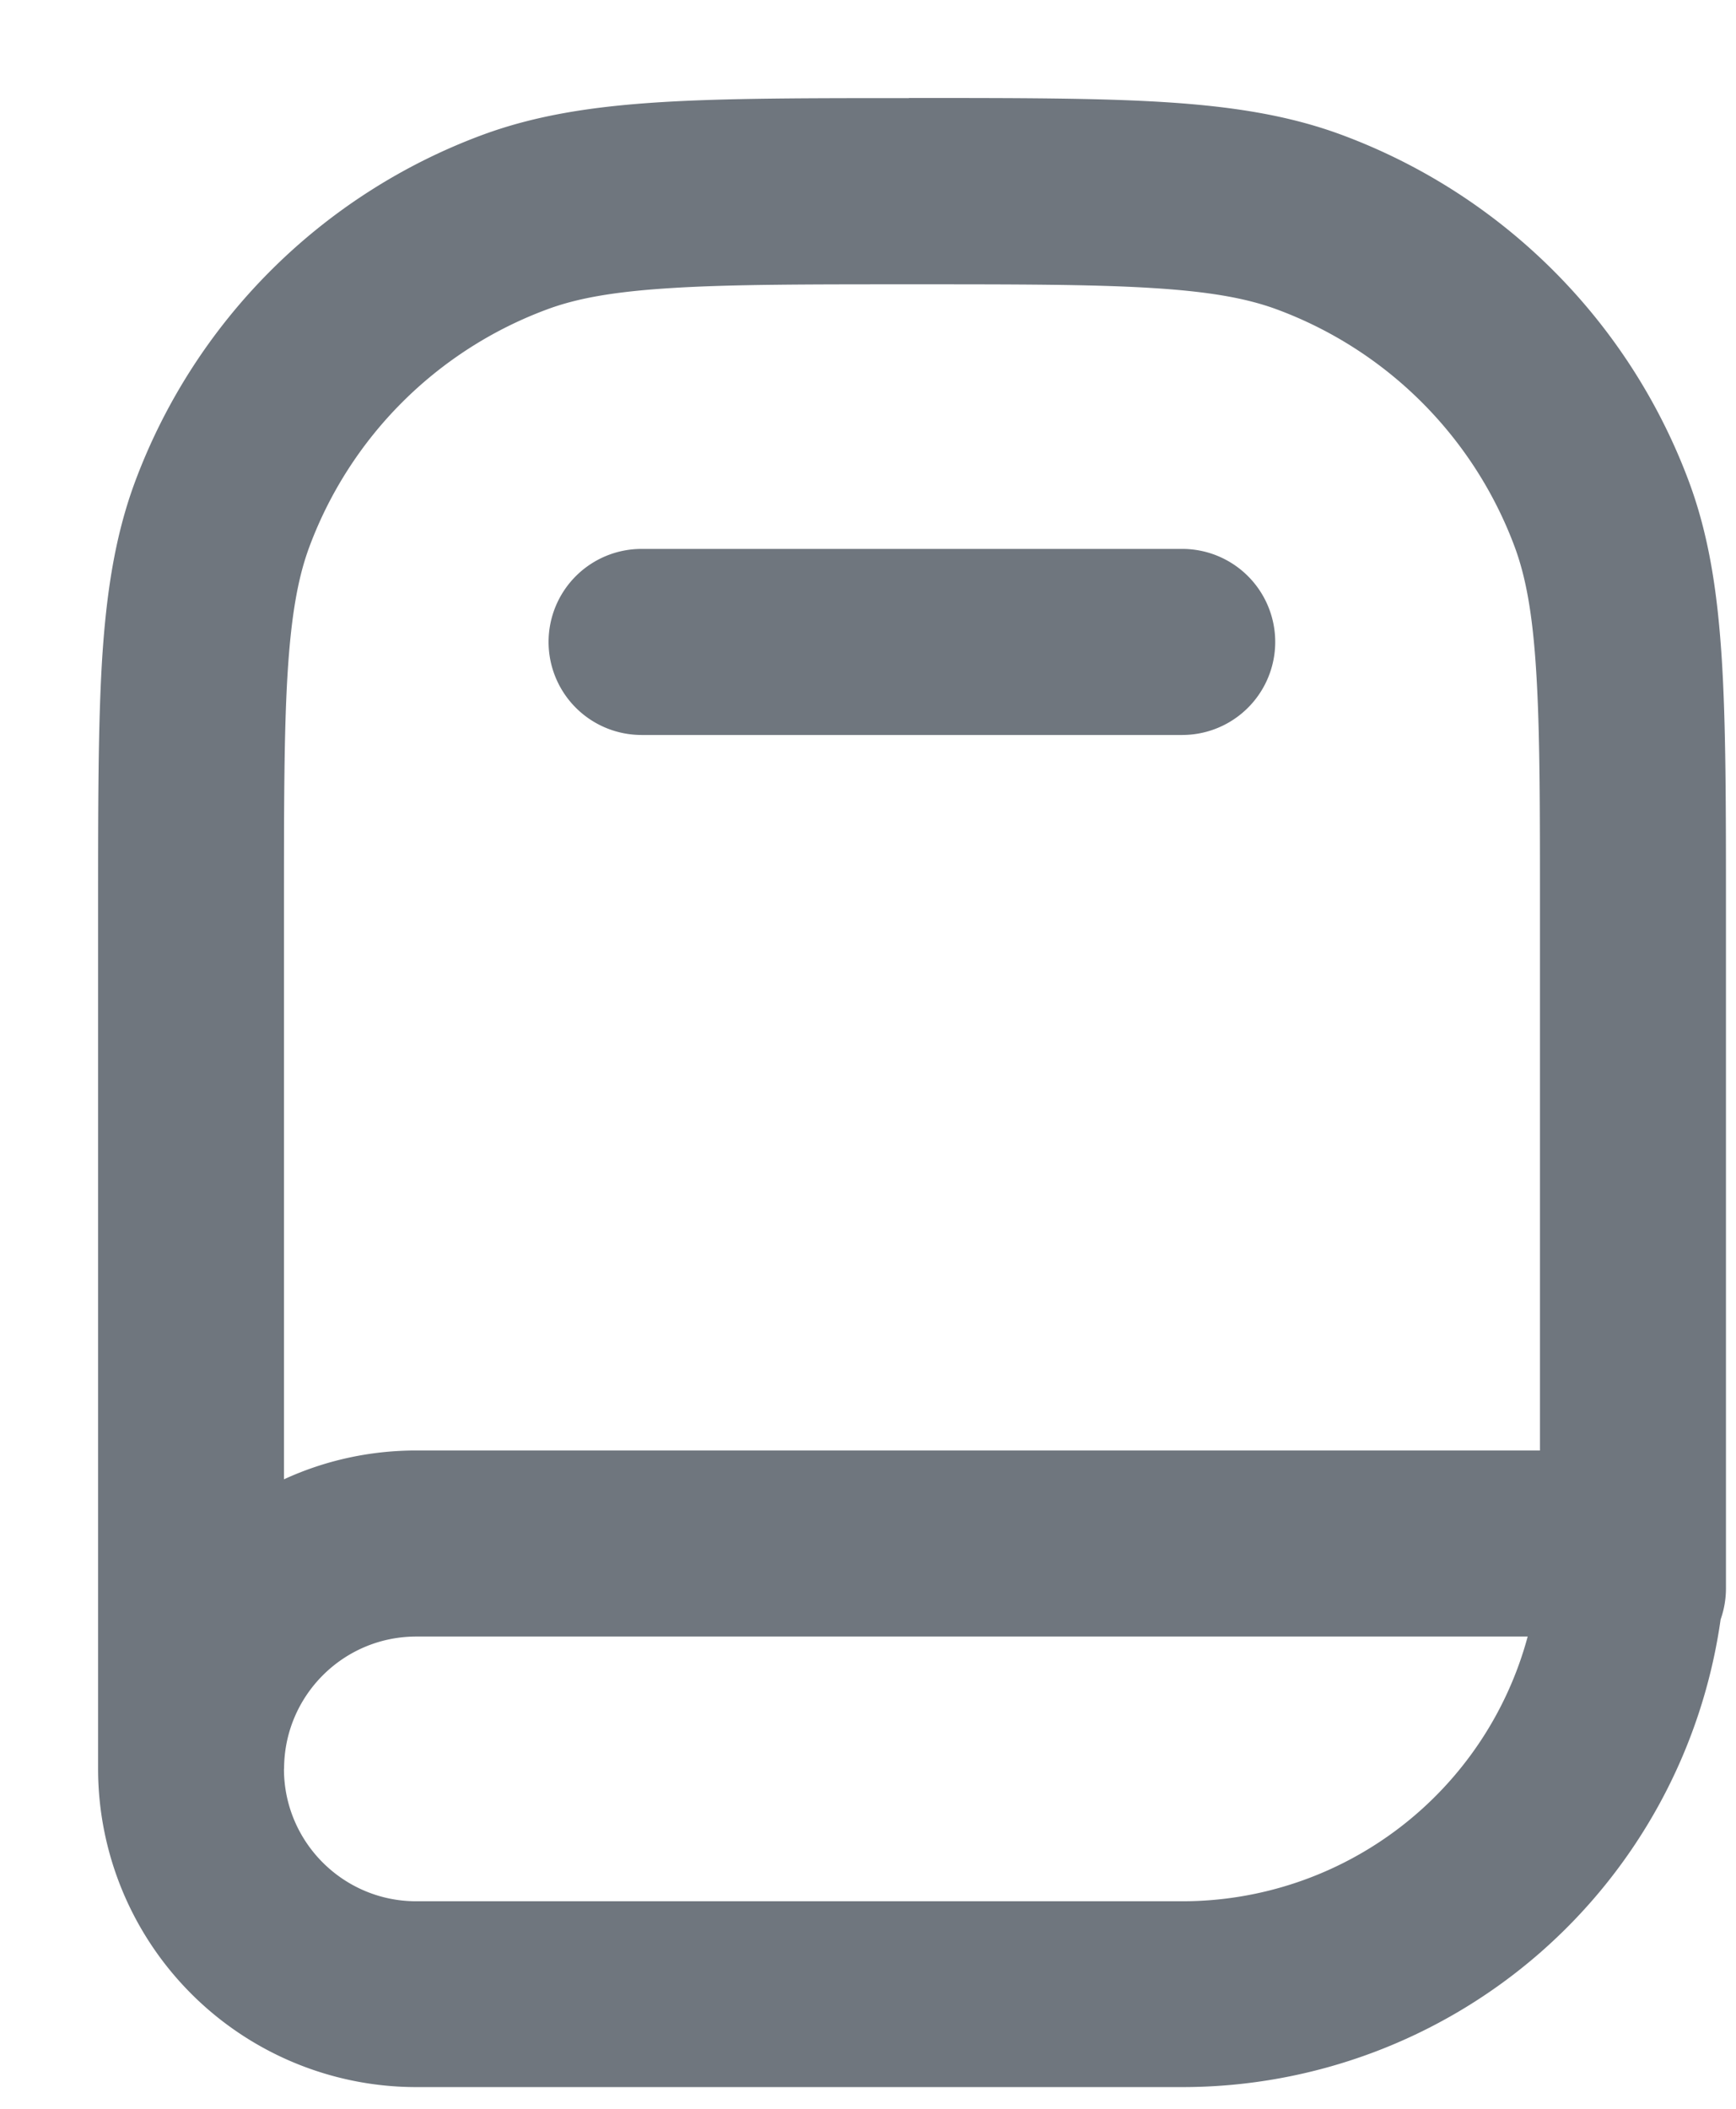 <svg xmlns="http://www.w3.org/2000/svg" width="14" height="17" fill="none" viewBox="0 0 14 17">
    <path fill="#6F767E" fill-rule="evenodd"
          d="M7.33.79h.049c.824 0 1.477 0 2.007.033.541.034 1.004.104 1.439.266a4.75 4.75 0 012.796 2.795c.162.436.231.898.265 1.44.033.53.033 1.182.033 2.006v5.475a.75.75 0 01-.043.25 4.385 4.385 0 01-4.341 3.77H3.357A2.567 2.567 0 01.791 14.26V7.33c0-.824 0-1.477.032-2.007.034-.54.104-1.003.266-1.439A4.75 4.75 0 013.884 1.09c.436-.162.898-.232 1.44-.266C5.853.791 6.505.791 7.33.791zM2.29 11.924V7.356c0-.854 0-1.46.03-1.939.03-.472.086-.77.175-1.009a3.25 3.25 0 011.912-1.912c.24-.09.537-.145 1.01-.174.477-.03 1.084-.03 1.938-.03.854 0 1.46 0 1.938.03.472.029.77.085 1.009.174a3.25 3.25 0 011.913 1.912c.089.24.145.537.174 1.01.03.477.03 1.084.03 1.938v4.337H3.357c-.38 0-.742.083-1.066.232zm0 2.336c0 .589.478 1.067 1.067 1.067h6.178a2.885 2.885 0 002.785-2.134H3.357c-.589 0-1.066.478-1.066 1.067zm2.134-9.085a.75.75 0 01.75-.75h4.36a.75.75 0 010 1.5h-4.36a.75.75 0 01-.75-.75z"
          clip-rule="evenodd"/>
</svg>
